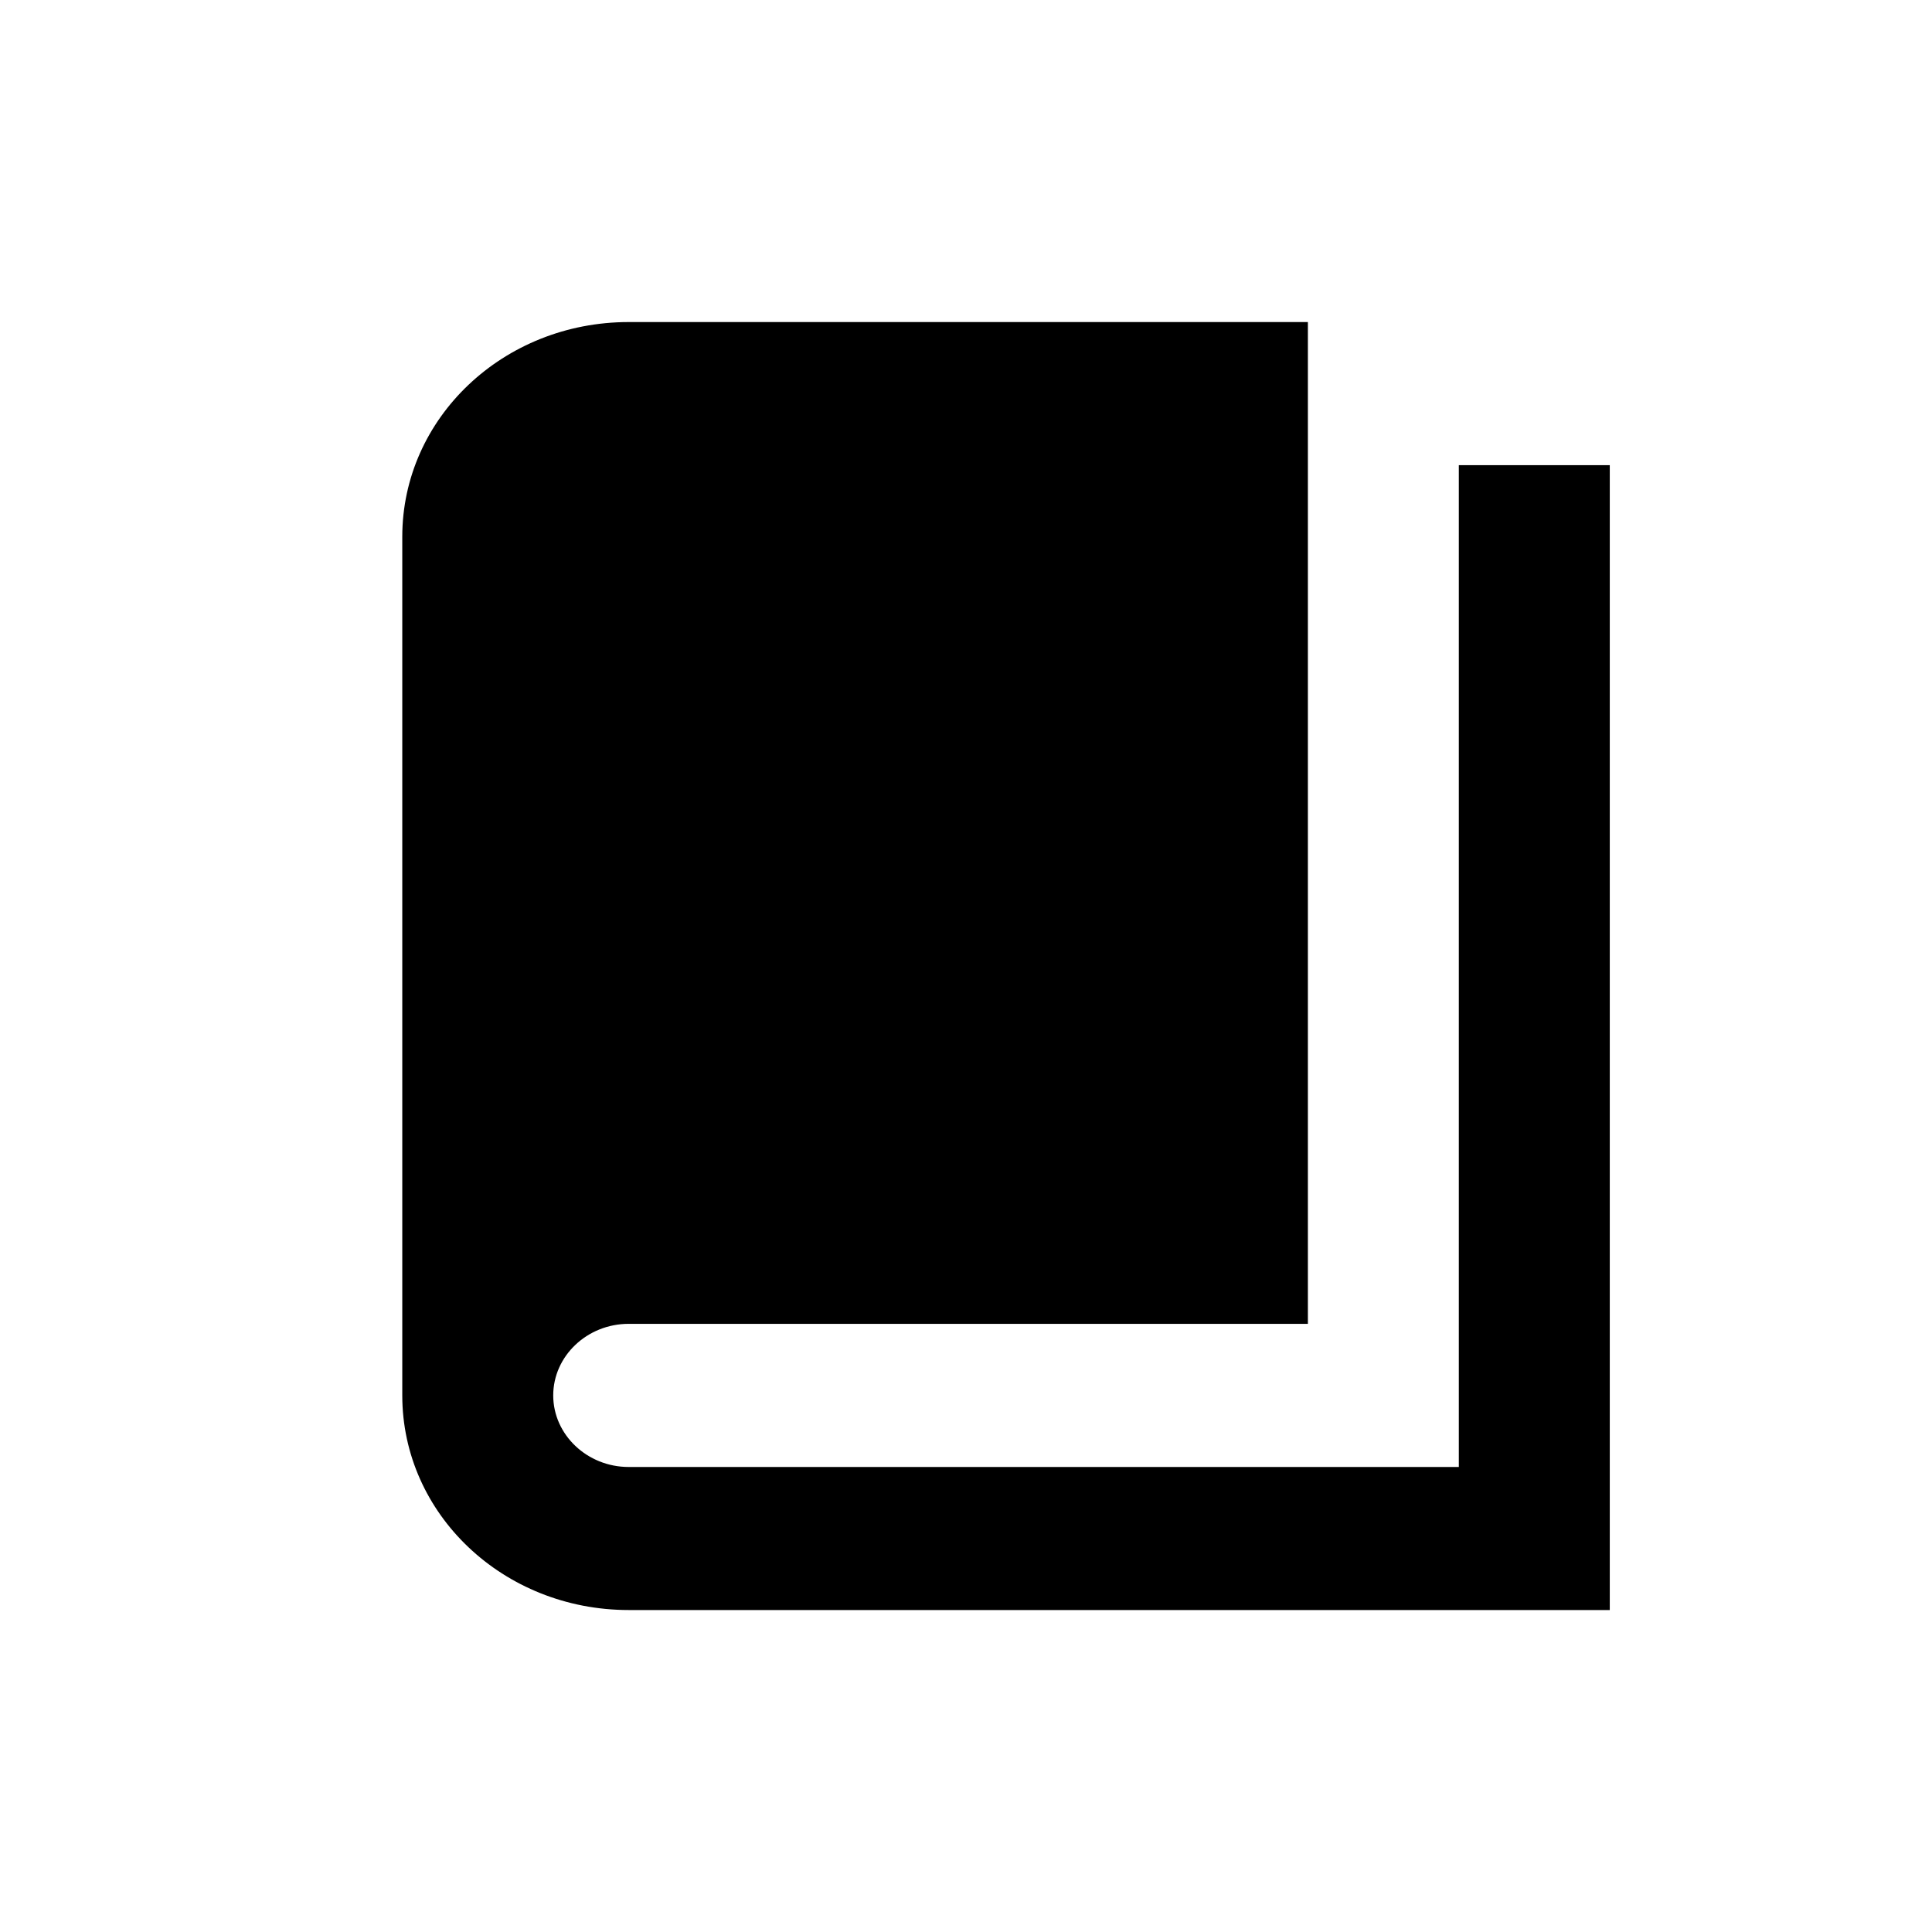 <svg width="23" height="23" viewBox="0 0 23 23" fill="none" xmlns="http://www.w3.org/2000/svg">
<path d="M17.367 5.538H19.164V19.167H7.484C5.993 19.167 4.789 18.026 4.789 16.612V6.39C4.789 4.975 5.993 3.834 7.484 3.834H15.57V15.76H7.484C6.99 15.76 6.586 16.143 6.586 16.612C6.586 17.08 6.99 17.464 7.484 17.464H17.367V5.538Z" fill="black"/>
</svg>
